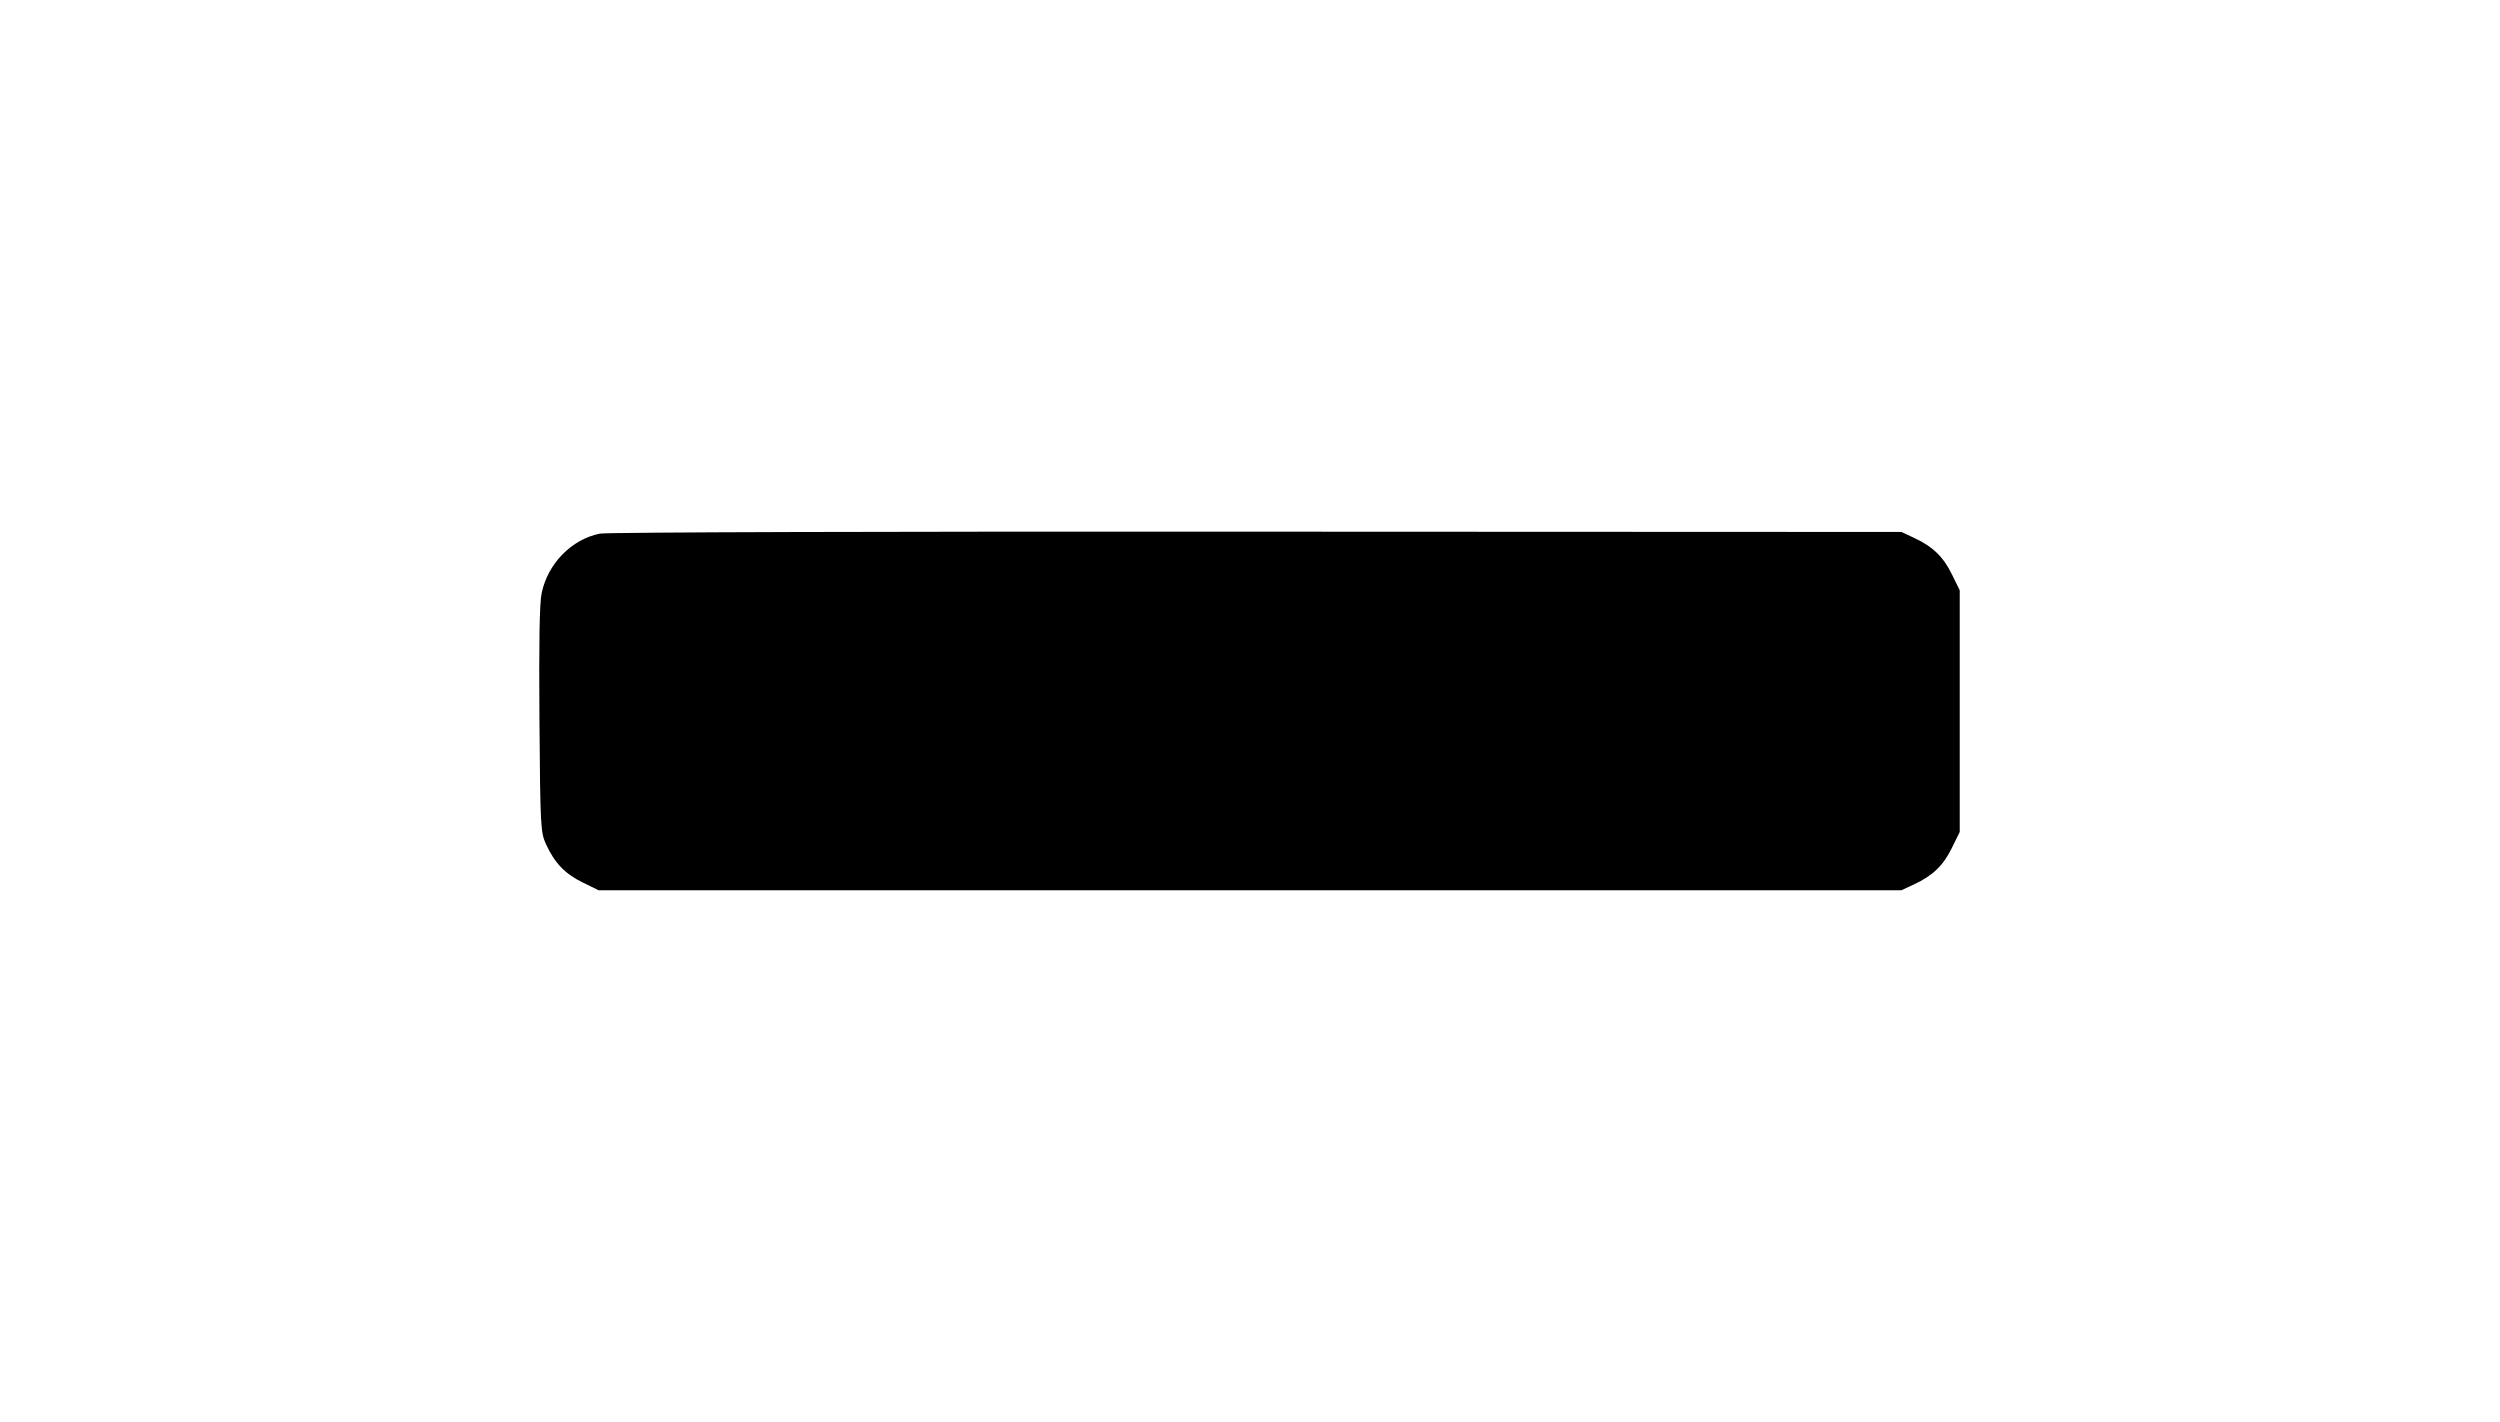 <?xml version="1.0" standalone="no"?>
<!DOCTYPE svg PUBLIC "-//W3C//DTD SVG 20010904//EN"
 "http://www.w3.org/TR/2001/REC-SVG-20010904/DTD/svg10.dtd">
<svg version="1.0" xmlns="http://www.w3.org/2000/svg"
 width="900pt" height="512pt" viewBox="0 0 900 512"
 preserveAspectRatio="xMidYMid meet">

<g transform="translate(0,512) scale(0.1,-0.1)"
fill="#000000" stroke="none">
<path d="M2160 3199 c-102 -20 -188 -108 -210 -214 -8 -37 -10 -184 -8 -457 3
-384 4 -405 24 -448 31 -67 68 -106 132 -137 l57 -28 2345 0 2345 0 45 21 c67
31 106 68 137 132 l28 57 0 435 0 435 -28 57 c-31 64 -70 101 -137 132 l-45
21 -2320 1 c-1299 1 -2340 -2 -2365 -7z"/>
</g>
</svg>
